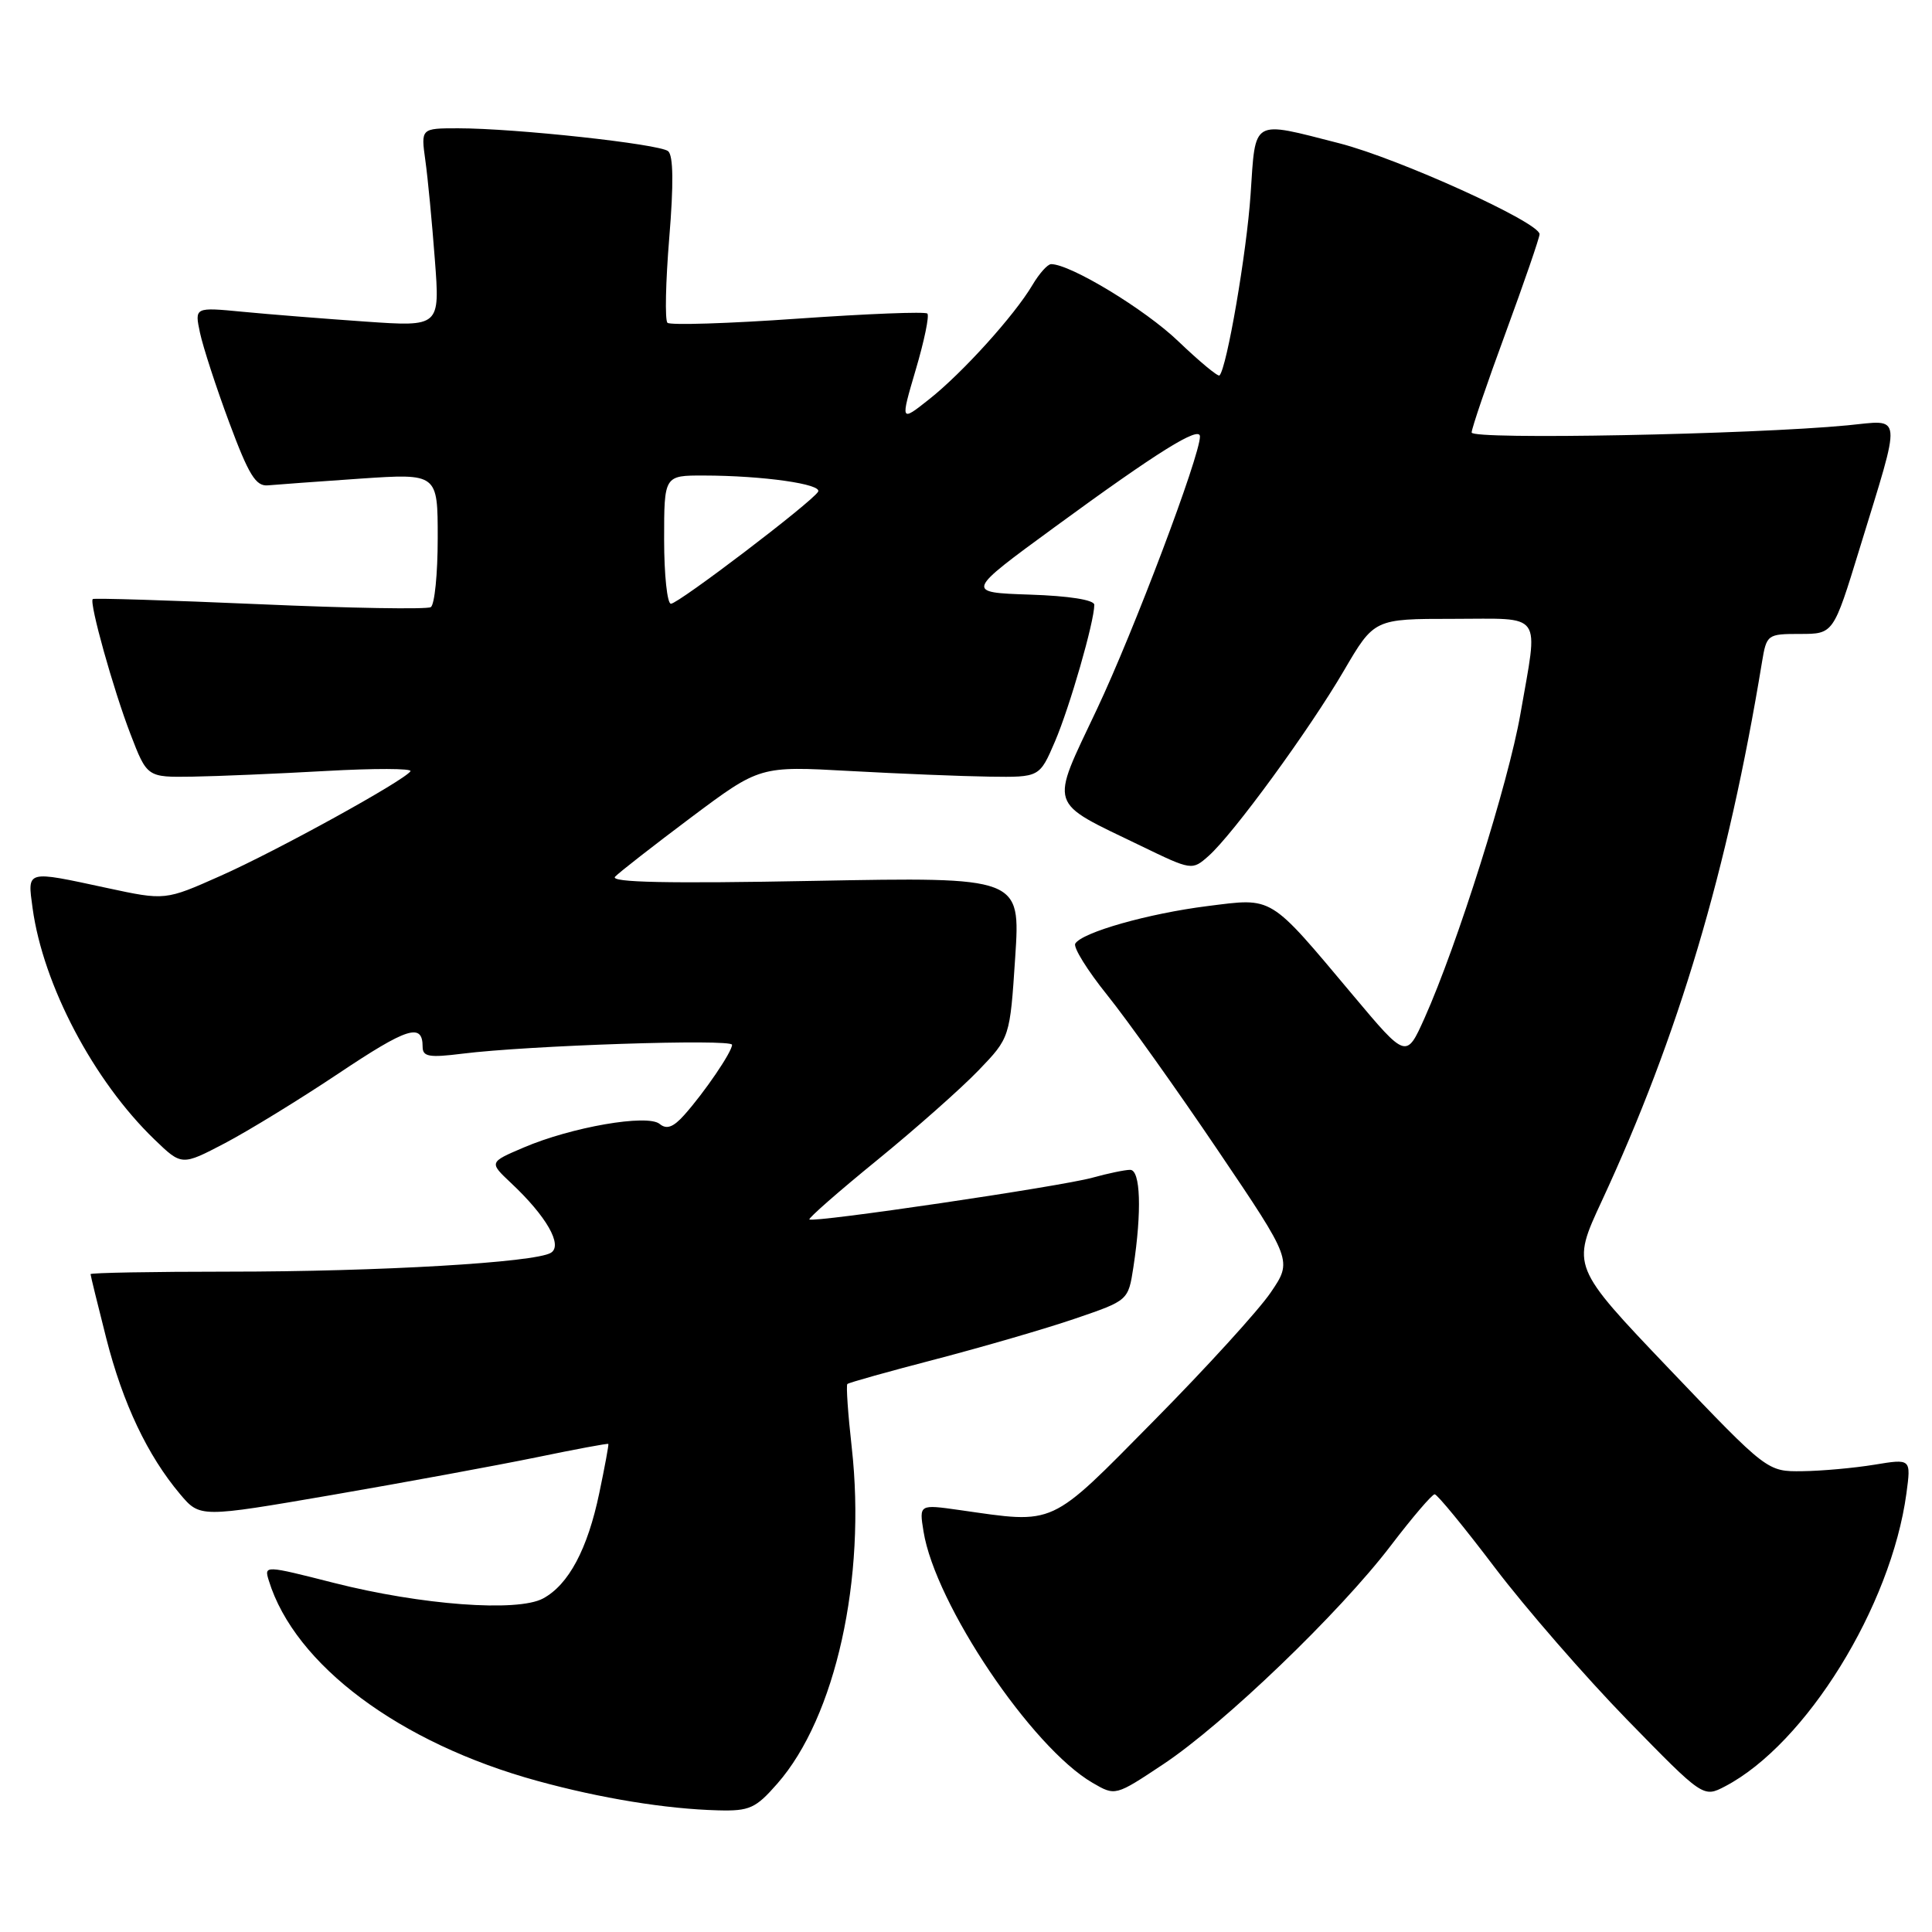 <?xml version="1.0" encoding="UTF-8" standalone="no"?>
<!DOCTYPE svg PUBLIC "-//W3C//DTD SVG 1.1//EN" "http://www.w3.org/Graphics/SVG/1.1/DTD/svg11.dtd" >
<svg xmlns="http://www.w3.org/2000/svg" xmlns:xlink="http://www.w3.org/1999/xlink" version="1.1" viewBox="0 0 256 256">
 <g >
 <path fill="currentColor"
d=" M 102.99 236.35 C 110.72 227.55 114.80 209.13 112.86 191.79 C 112.36 187.34 112.10 183.57 112.28 183.39 C 112.45 183.21 117.75 181.73 124.05 180.09 C 130.35 178.44 138.65 176.03 142.50 174.71 C 149.50 172.32 149.50 172.32 150.18 167.91 C 151.31 160.50 151.13 155.00 149.75 155.01 C 149.06 155.01 146.81 155.48 144.75 156.05 C 140.59 157.21 107.72 162.06 107.25 161.58 C 107.09 161.42 111.12 157.88 116.23 153.72 C 121.33 149.56 127.37 144.21 129.66 141.83 C 133.82 137.50 133.82 137.50 134.52 126.85 C 135.22 116.21 135.22 116.21 107.86 116.72 C 88.52 117.09 80.79 116.93 81.50 116.17 C 82.05 115.59 86.59 112.05 91.59 108.30 C 100.68 101.50 100.68 101.50 112.59 102.16 C 119.14 102.52 127.48 102.86 131.13 102.91 C 137.75 103.00 137.75 103.00 139.79 98.25 C 141.74 93.70 145.00 82.38 145.00 80.14 C 145.00 79.49 141.66 78.96 136.46 78.79 C 127.91 78.50 127.91 78.50 139.78 69.82 C 153.42 59.84 159.00 56.37 159.00 57.84 C 159.00 60.42 150.24 83.62 145.35 93.97 C 139.09 107.23 138.71 106.05 151.17 112.08 C 157.90 115.34 157.96 115.35 160.13 113.43 C 163.38 110.56 173.50 96.70 178.07 88.87 C 182.09 82.00 182.09 82.00 192.54 82.00 C 204.66 82.00 203.85 80.85 201.46 94.62 C 199.88 103.70 193.10 125.21 188.76 134.90 C 186.34 140.29 186.34 140.29 179.30 131.90 C 168.06 118.51 168.79 118.96 160.00 120.06 C 152.15 121.05 143.41 123.53 142.48 125.03 C 142.18 125.52 144.09 128.59 146.72 131.86 C 149.35 135.13 155.94 144.38 161.37 152.42 C 171.25 167.04 171.25 167.04 168.37 171.27 C 166.79 173.60 159.83 181.24 152.90 188.25 C 138.92 202.41 139.98 201.92 127.15 200.09 C 121.79 199.33 121.79 199.33 122.37 202.92 C 123.91 212.54 136.70 231.56 144.78 236.24 C 147.79 237.99 147.79 237.99 154.14 233.77 C 162.16 228.44 177.51 213.70 184.29 204.80 C 187.14 201.06 189.76 198.00 190.10 198.00 C 190.44 198.00 194.04 202.39 198.10 207.75 C 202.17 213.11 210.04 222.16 215.59 227.86 C 225.69 238.21 225.69 238.21 228.60 236.69 C 239.30 231.08 250.58 212.86 252.61 197.89 C 253.23 193.28 253.23 193.28 248.37 194.08 C 245.69 194.52 241.40 194.91 238.83 194.94 C 234.17 195.00 234.17 195.00 221.19 181.40 C 208.22 167.80 208.22 167.80 212.24 159.15 C 222.42 137.21 228.94 115.31 233.47 87.75 C 234.08 84.07 234.18 84.00 238.52 84.00 C 242.94 84.00 242.94 84.00 246.39 72.75 C 252.05 54.29 252.18 55.65 244.80 56.36 C 232.01 57.58 195.00 58.29 195.00 57.31 C 195.00 56.78 197.02 50.84 199.50 44.11 C 201.97 37.38 204.00 31.49 204.00 31.03 C 204.00 29.47 185.30 20.99 177.44 18.98 C 165.75 15.99 166.39 15.63 165.71 25.75 C 165.19 33.48 162.56 48.77 161.59 49.75 C 161.39 49.94 158.94 47.91 156.14 45.23 C 151.74 41.00 141.84 35.00 139.28 35.00 C 138.81 35.00 137.70 36.25 136.80 37.77 C 134.43 41.78 127.53 49.42 123.11 52.91 C 119.30 55.93 119.30 55.93 121.34 48.99 C 122.47 45.18 123.16 41.83 122.88 41.55 C 122.61 41.27 114.88 41.58 105.72 42.22 C 96.56 42.87 88.78 43.11 88.44 42.77 C 88.09 42.42 88.20 37.36 88.68 31.51 C 89.27 24.39 89.22 20.60 88.53 20.03 C 87.37 19.08 68.28 17.00 60.71 17.00 C 55.77 17.00 55.77 17.00 56.36 21.25 C 56.69 23.59 57.25 29.50 57.62 34.40 C 58.30 43.30 58.30 43.30 48.40 42.61 C 42.95 42.23 35.64 41.65 32.14 41.31 C 25.78 40.70 25.78 40.70 26.50 44.10 C 26.90 45.97 28.64 51.33 30.38 56.00 C 32.97 62.96 33.90 64.47 35.52 64.31 C 36.61 64.21 42.11 63.81 47.75 63.42 C 58.00 62.73 58.00 62.73 58.00 71.30 C 58.00 76.02 57.59 80.14 57.08 80.45 C 56.58 80.76 46.35 80.59 34.36 80.06 C 22.37 79.54 12.44 79.23 12.29 79.38 C 11.80 79.86 15.01 91.35 17.28 97.25 C 19.49 103.00 19.49 103.00 25.49 102.91 C 28.80 102.86 36.75 102.52 43.16 102.16 C 49.57 101.80 54.62 101.81 54.39 102.19 C 53.63 103.40 36.72 112.73 29.19 116.07 C 21.89 119.32 21.89 119.32 14.17 117.66 C 3.34 115.33 3.63 115.25 4.32 120.35 C 5.72 130.53 12.40 143.21 20.47 150.99 C 24.08 154.47 24.08 154.47 29.78 151.49 C 32.92 149.84 39.69 145.69 44.84 142.25 C 53.98 136.14 56.00 135.49 56.00 138.70 C 56.00 140.02 56.85 140.17 61.25 139.62 C 69.93 138.53 97.00 137.63 97.00 138.44 C 97.00 139.38 93.34 144.75 90.67 147.74 C 89.22 149.37 88.33 149.69 87.41 148.93 C 85.80 147.59 75.71 149.34 69.37 152.06 C 64.80 154.01 64.80 154.01 67.72 156.76 C 72.41 161.16 74.61 165.01 73.00 166.00 C 70.91 167.29 50.27 168.50 30.25 168.50 C 20.21 168.50 12.00 168.65 12.00 168.83 C 12.00 169.02 12.94 172.84 14.08 177.33 C 16.28 185.97 19.54 192.85 23.87 197.99 C 26.50 201.10 26.50 201.10 44.00 198.09 C 53.62 196.43 65.77 194.19 71.00 193.12 C 76.22 192.04 80.54 191.23 80.61 191.33 C 80.68 191.42 80.14 194.35 79.41 197.83 C 77.86 205.27 75.34 209.99 71.95 211.81 C 68.54 213.63 55.82 212.68 44.24 209.74 C 35.04 207.40 34.99 207.40 35.62 209.44 C 39.06 220.61 52.96 230.98 71.21 235.98 C 79.61 238.29 88.27 239.70 95.15 239.88 C 99.31 239.99 100.13 239.62 102.99 236.35 Z  M 88.00 71.50 C 88.00 63.00 88.00 63.00 93.25 63.01 C 101.08 63.02 109.02 64.15 108.40 65.16 C 107.52 66.59 89.89 80.00 88.90 80.00 C 88.41 80.00 88.00 76.17 88.00 71.50 Z "/>
</g>
</svg>